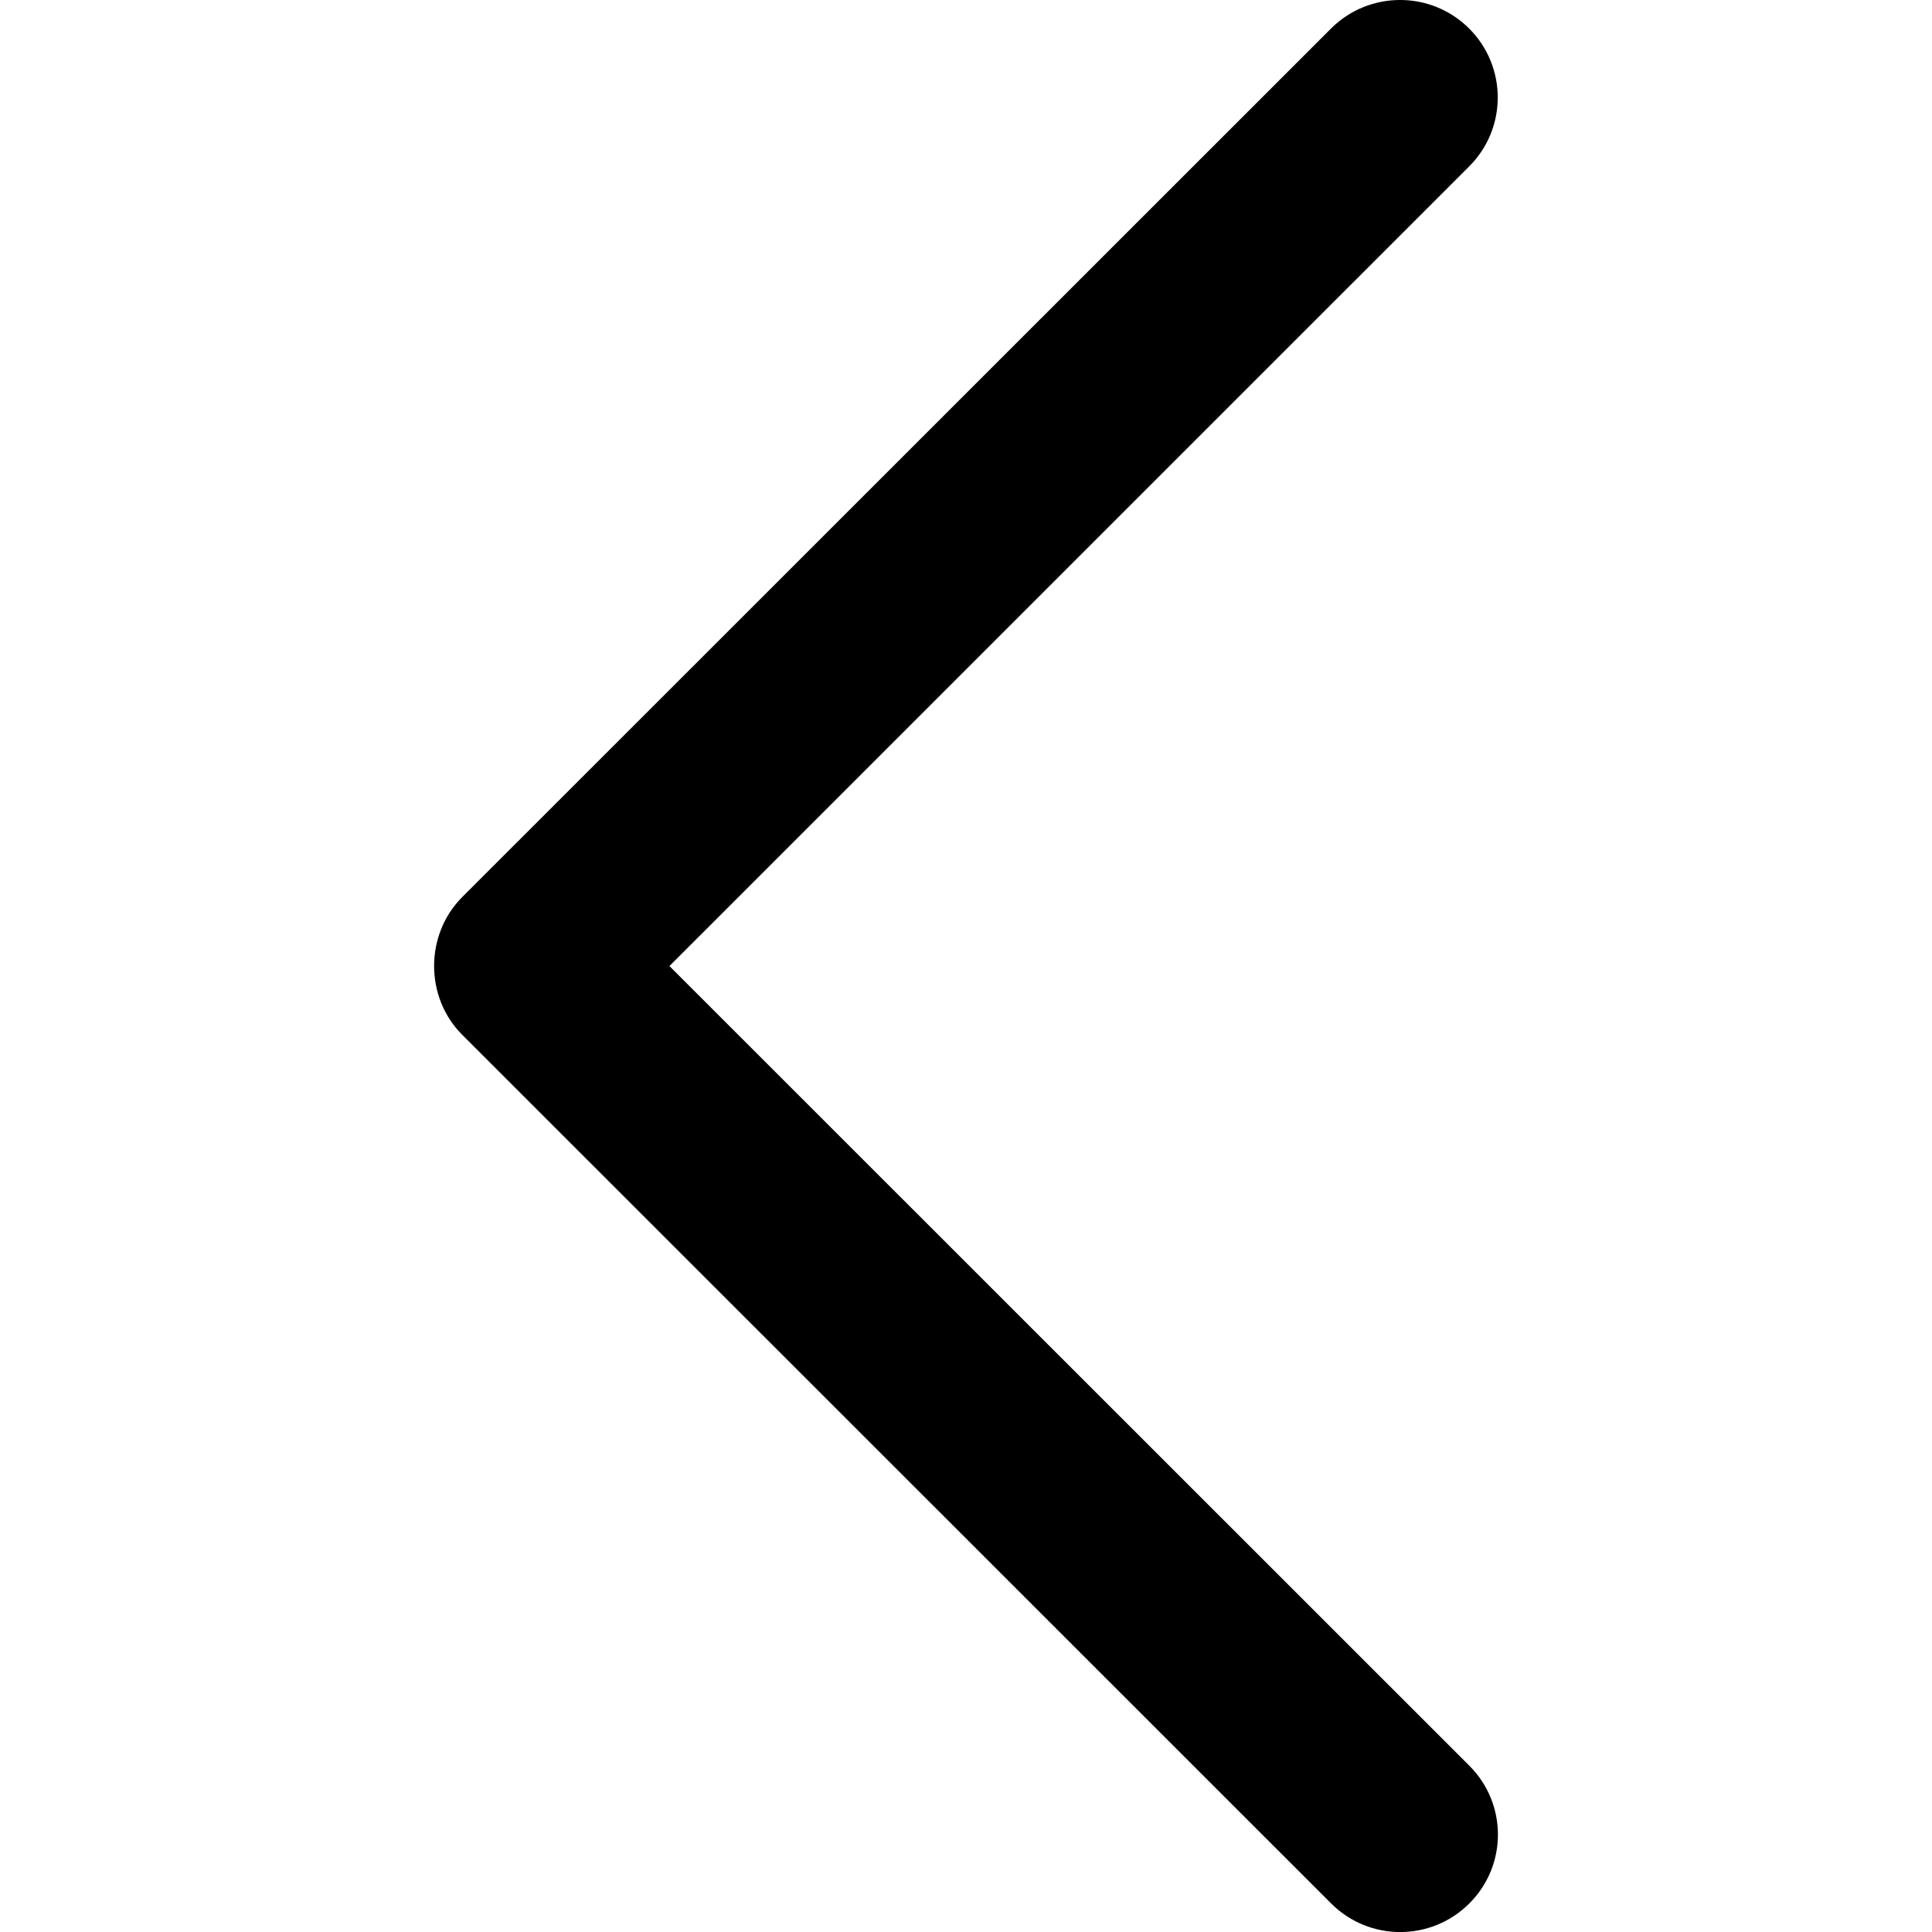 <?xml version="1.0" encoding="utf-8"?>
<!-- Generator: Adobe Illustrator 16.0.0, SVG Export Plug-In . SVG Version: 6.00 Build 0)  -->
<!DOCTYPE svg PUBLIC "-//W3C//DTD SVG 1.1//EN" "http://www.w3.org/Graphics/SVG/1.1/DTD/svg11.dtd">
<svg version="1.1" id="Capa_1" xmlns="http://www.w3.org/2000/svg" xmlns:xlink="http://www.w3.org/1999/xlink" x="0px" y="0px"
	 width="30px" height="30px" viewBox="0 0 30 30" enable-background="new 0 0 30 30" xml:space="preserve">
<g>
	<path id="Chevron_Right_1_" d="M7.179,16.07L20.67,29.557c0.592,0.592,1.553,0.592,2.145,0c0.593-0.59,0.593-1.549,0-2.14
		L10.395,15.001L22.813,2.584c0.592-0.59,0.592-1.549,0-2.141c-0.592-0.591-1.553-0.591-2.145,0L7.177,13.93
		C6.595,14.514,6.595,15.488,7.179,16.07z"/>
</g>
</svg>

